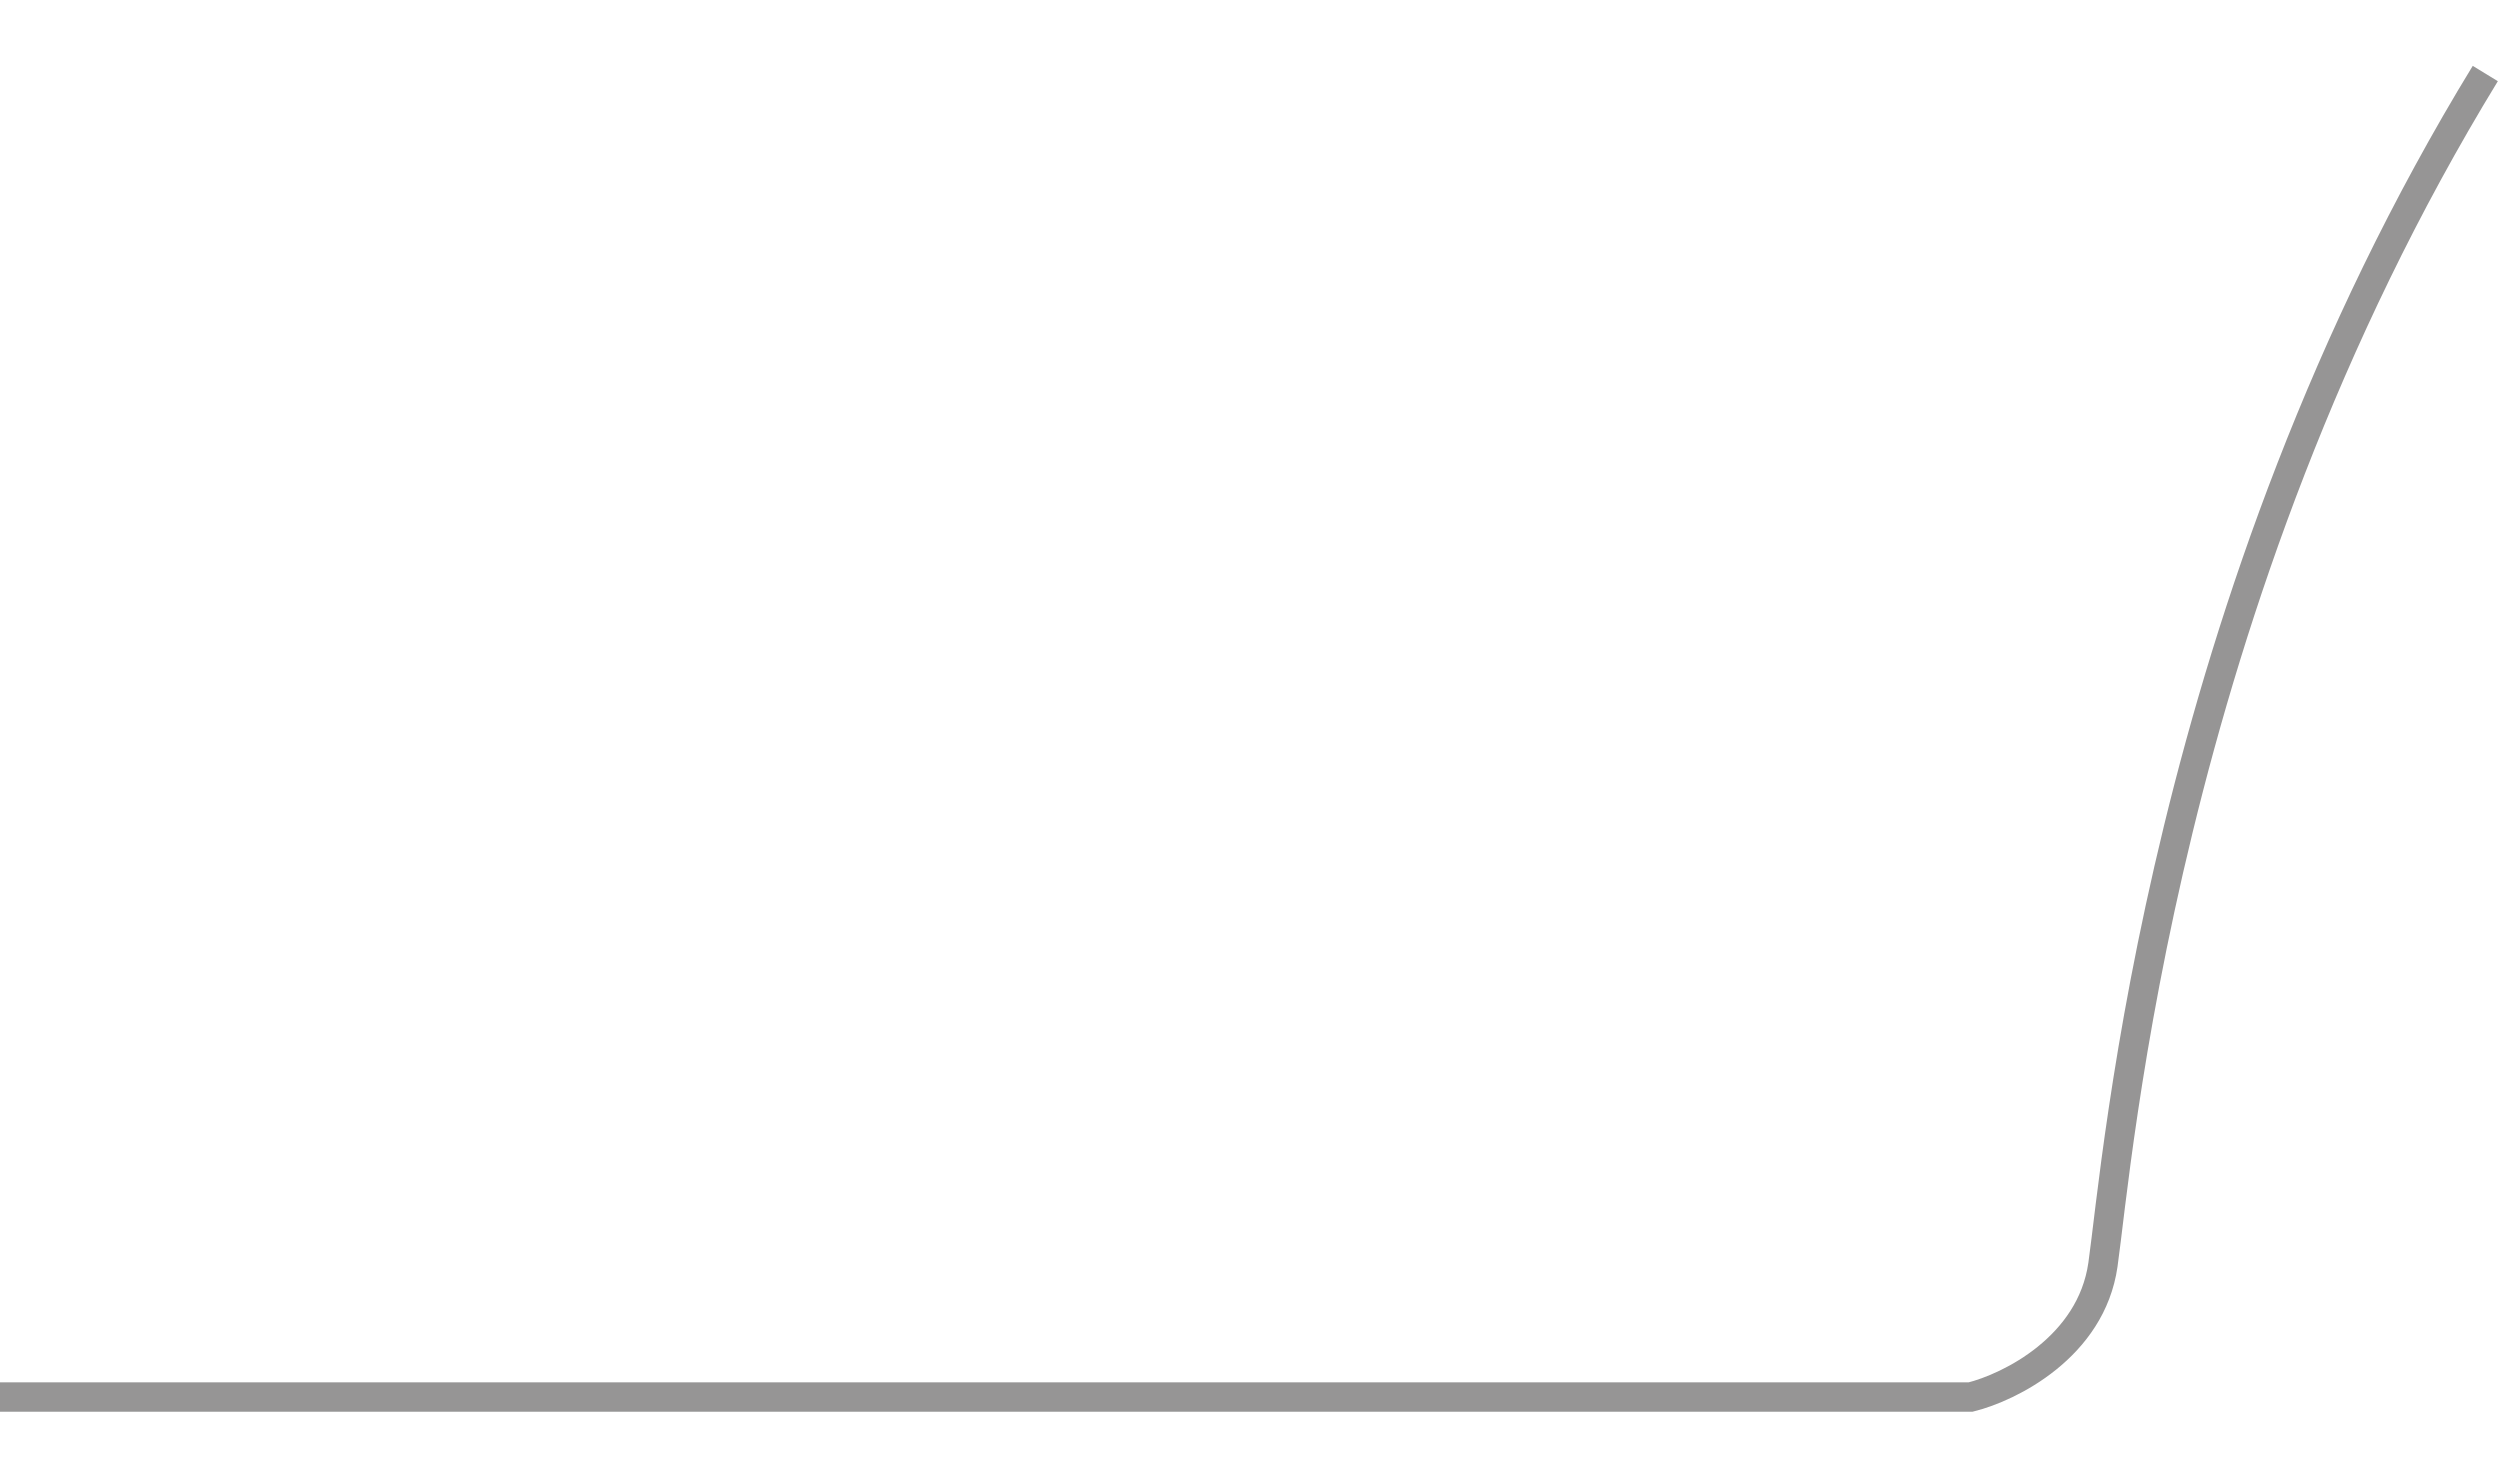<svg width="170" height="100" viewBox="0 0 85 47" fill="none" xmlns="http://www.w3.org/2000/svg">
<path d="M0 46H67C68.333 45.667 71.1 44.3 71.5 41.5C72 38 73.5 19 84.5 1" stroke="rgba(106, 105, 104, 0.7)"/>
</svg>
